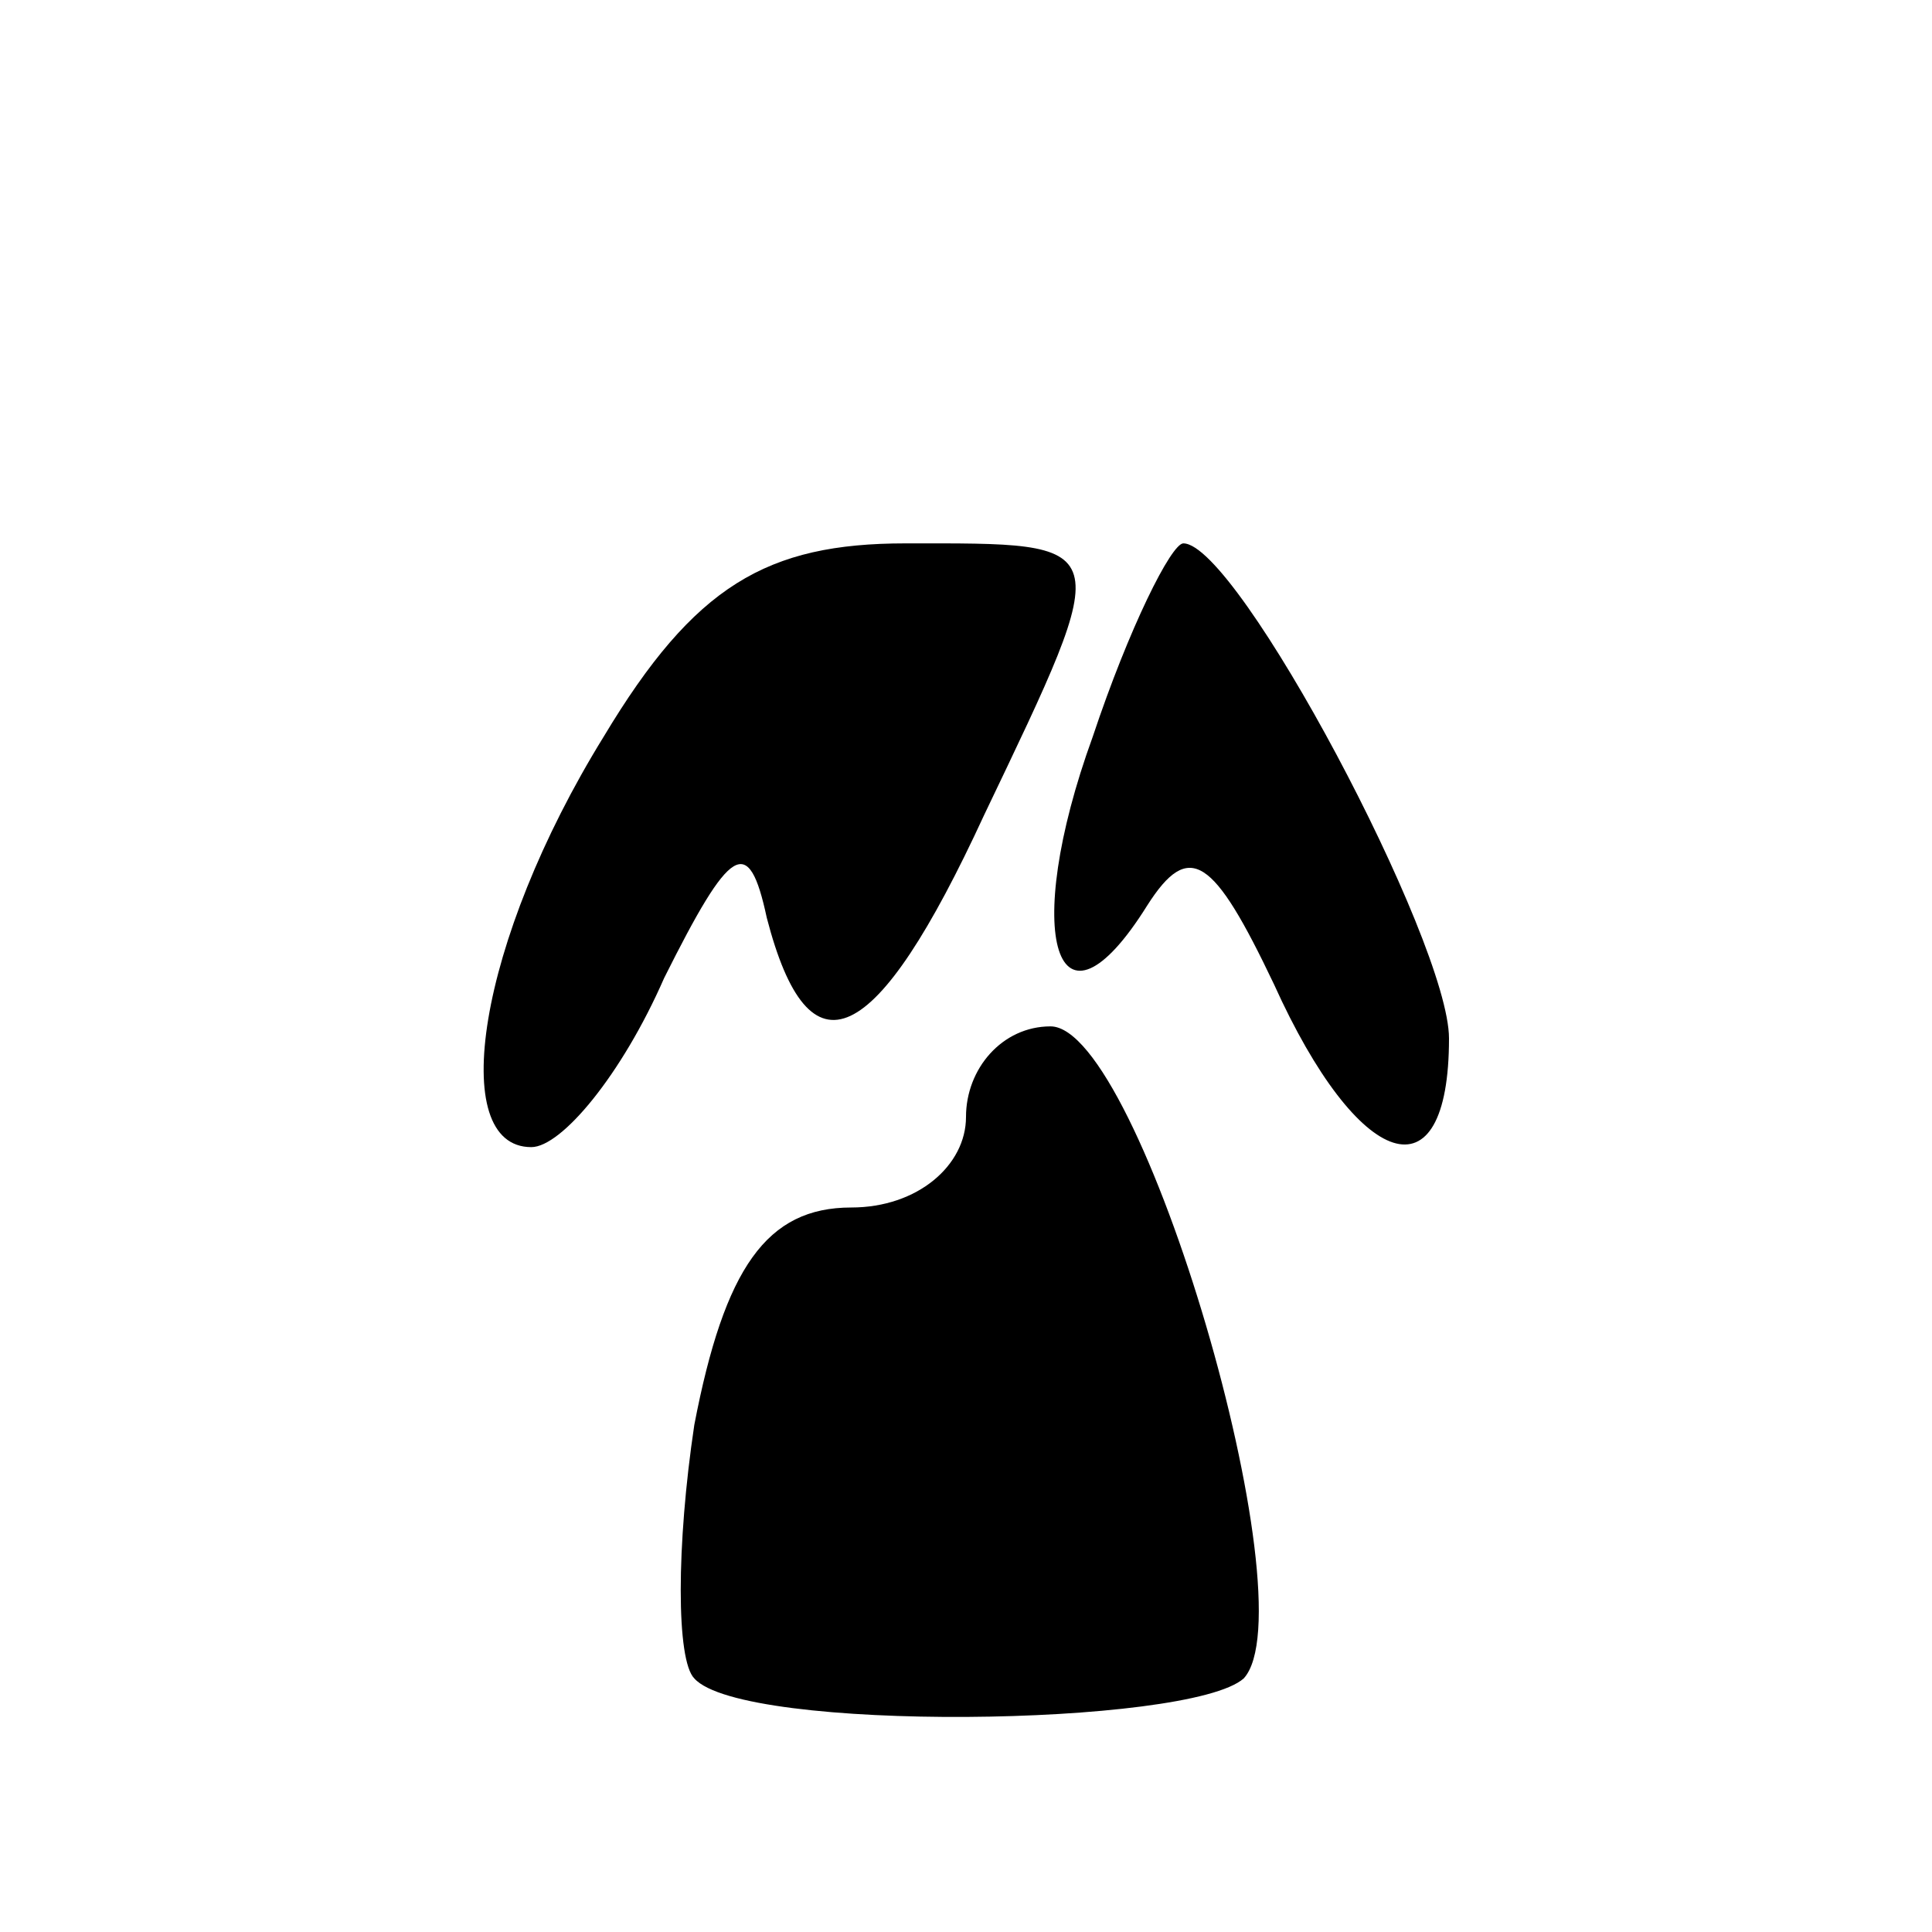 <?xml version="1.0" standalone="no"?>
<!DOCTYPE svg PUBLIC "-//W3C//DTD SVG 20010904//EN"
 "http://www.w3.org/TR/2001/REC-SVG-20010904/DTD/svg10.dtd">
<svg version="1.0" xmlns="http://www.w3.org/2000/svg"
 width="32pt" height="32pt" viewBox="0 0 32 32"
 preserveAspectRatio="xMidYMid meet">
<g transform="translate(0,32) scale(0.1,-0.1)"
fill="#000000" stroke="none">
<path fill="#000000" stroke="none" d="M100 198 c-21 -34 -26 -68 -12 -68 5 0
15 12 22 28 11 22 14 24 17 10 7 -27 18 -22 36 17 22 46 22 45 -13 45 -23 0
-35 -7 -50 -32z"/>
<path fill="#000000" stroke="none" d="M181 198 c-12 -33 -6 -52 9 -28 7 11
11 8 21 -13 14 -31 29 -36 29 -9 0 16 -35 82 -44 82 -2 0 -9 -14 -15 -32z"/>
<path fill="#000000" stroke="none" d="M160 135 c0 -8 -8 -15 -19 -15 -14 0
-21 -10 -26 -36 -3 -20 -3 -39 0 -42 8 -9 82 -8 91 0 11 12 -17 108 -32 108
-8 0 -14 -7 -14 -15z"/>
</g>
</svg>
